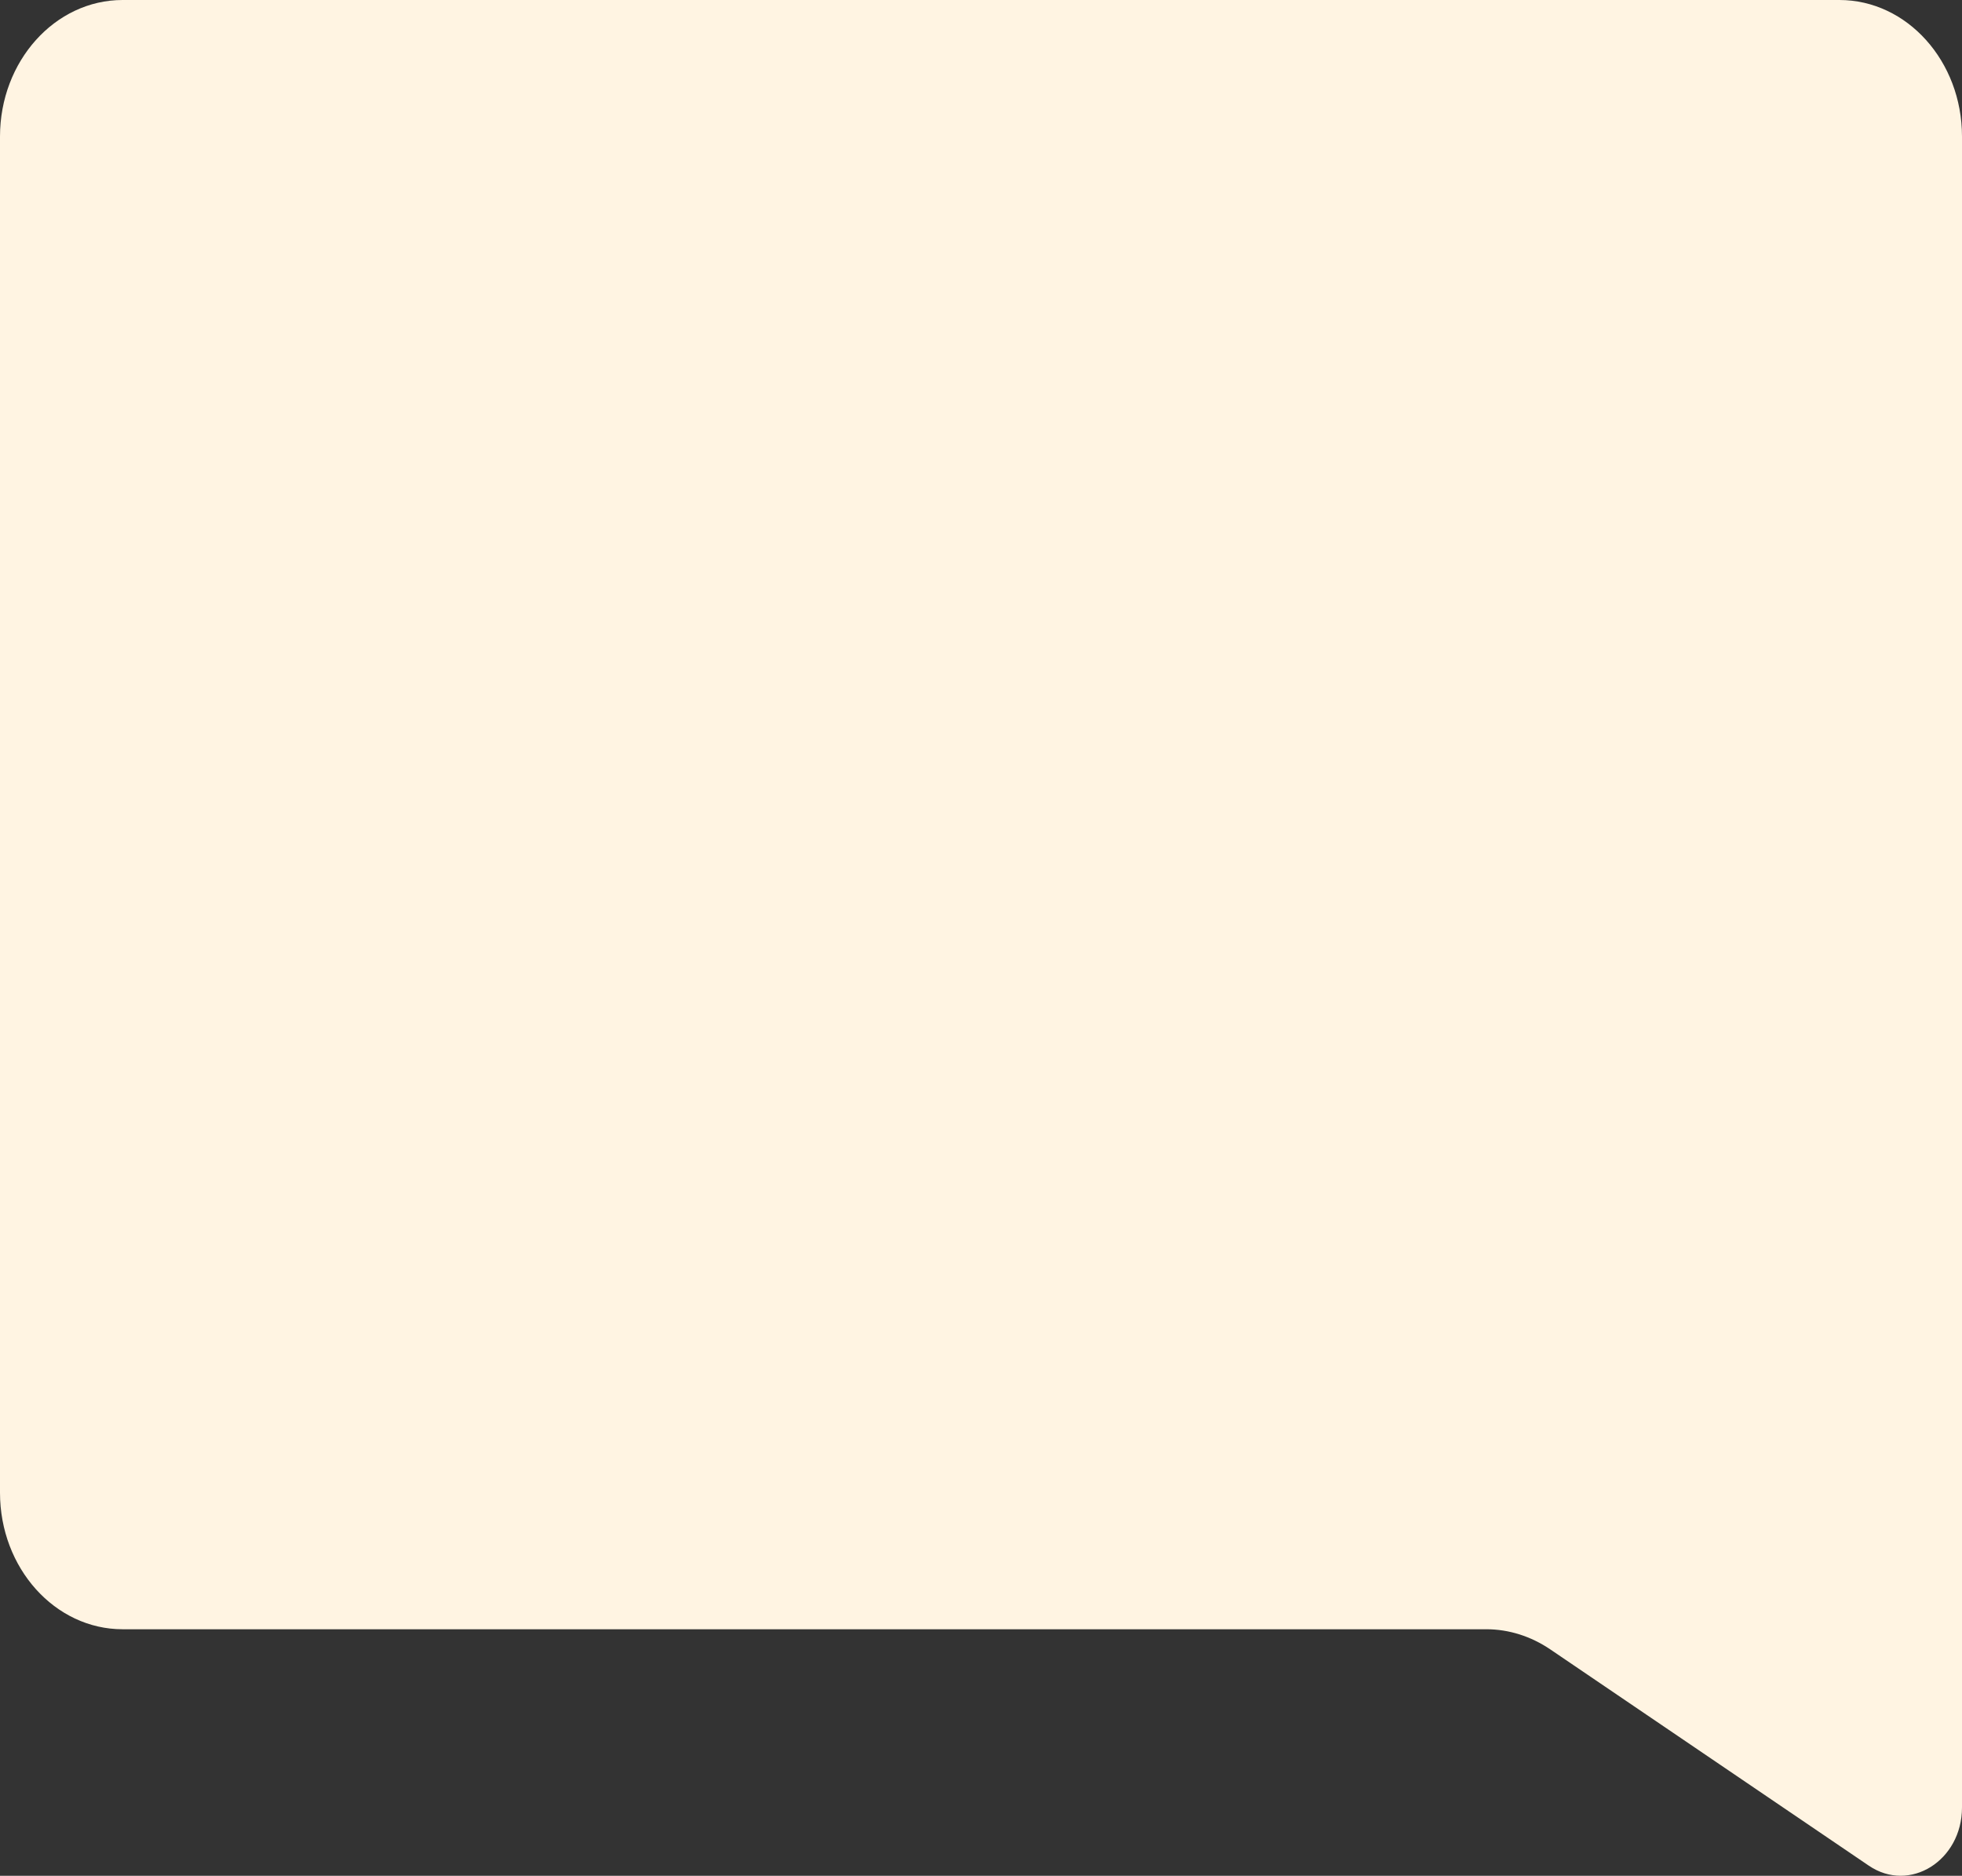 <svg width="272" height="260" viewBox="0 0 272 260" fill="none" xmlns="http://www.w3.org/2000/svg">
<rect x="0" y="0" width="272" height="260" fill="#333333" stroke="none"/>
<path d="M272 250.526C272 257.906 264.749 262.448 259.084 258.601L214.898 228.605C212.235 226.807 209.176 225.83 206.061 225.83H16.995C7.619 225.83 0 217.345 0 206.905V18.924C0 8.484 7.619 0 16.995 0H255.005C264.381 0 272 8.484 272 18.924V250.526Z" fill="#FFF4E2"/>
</svg>
